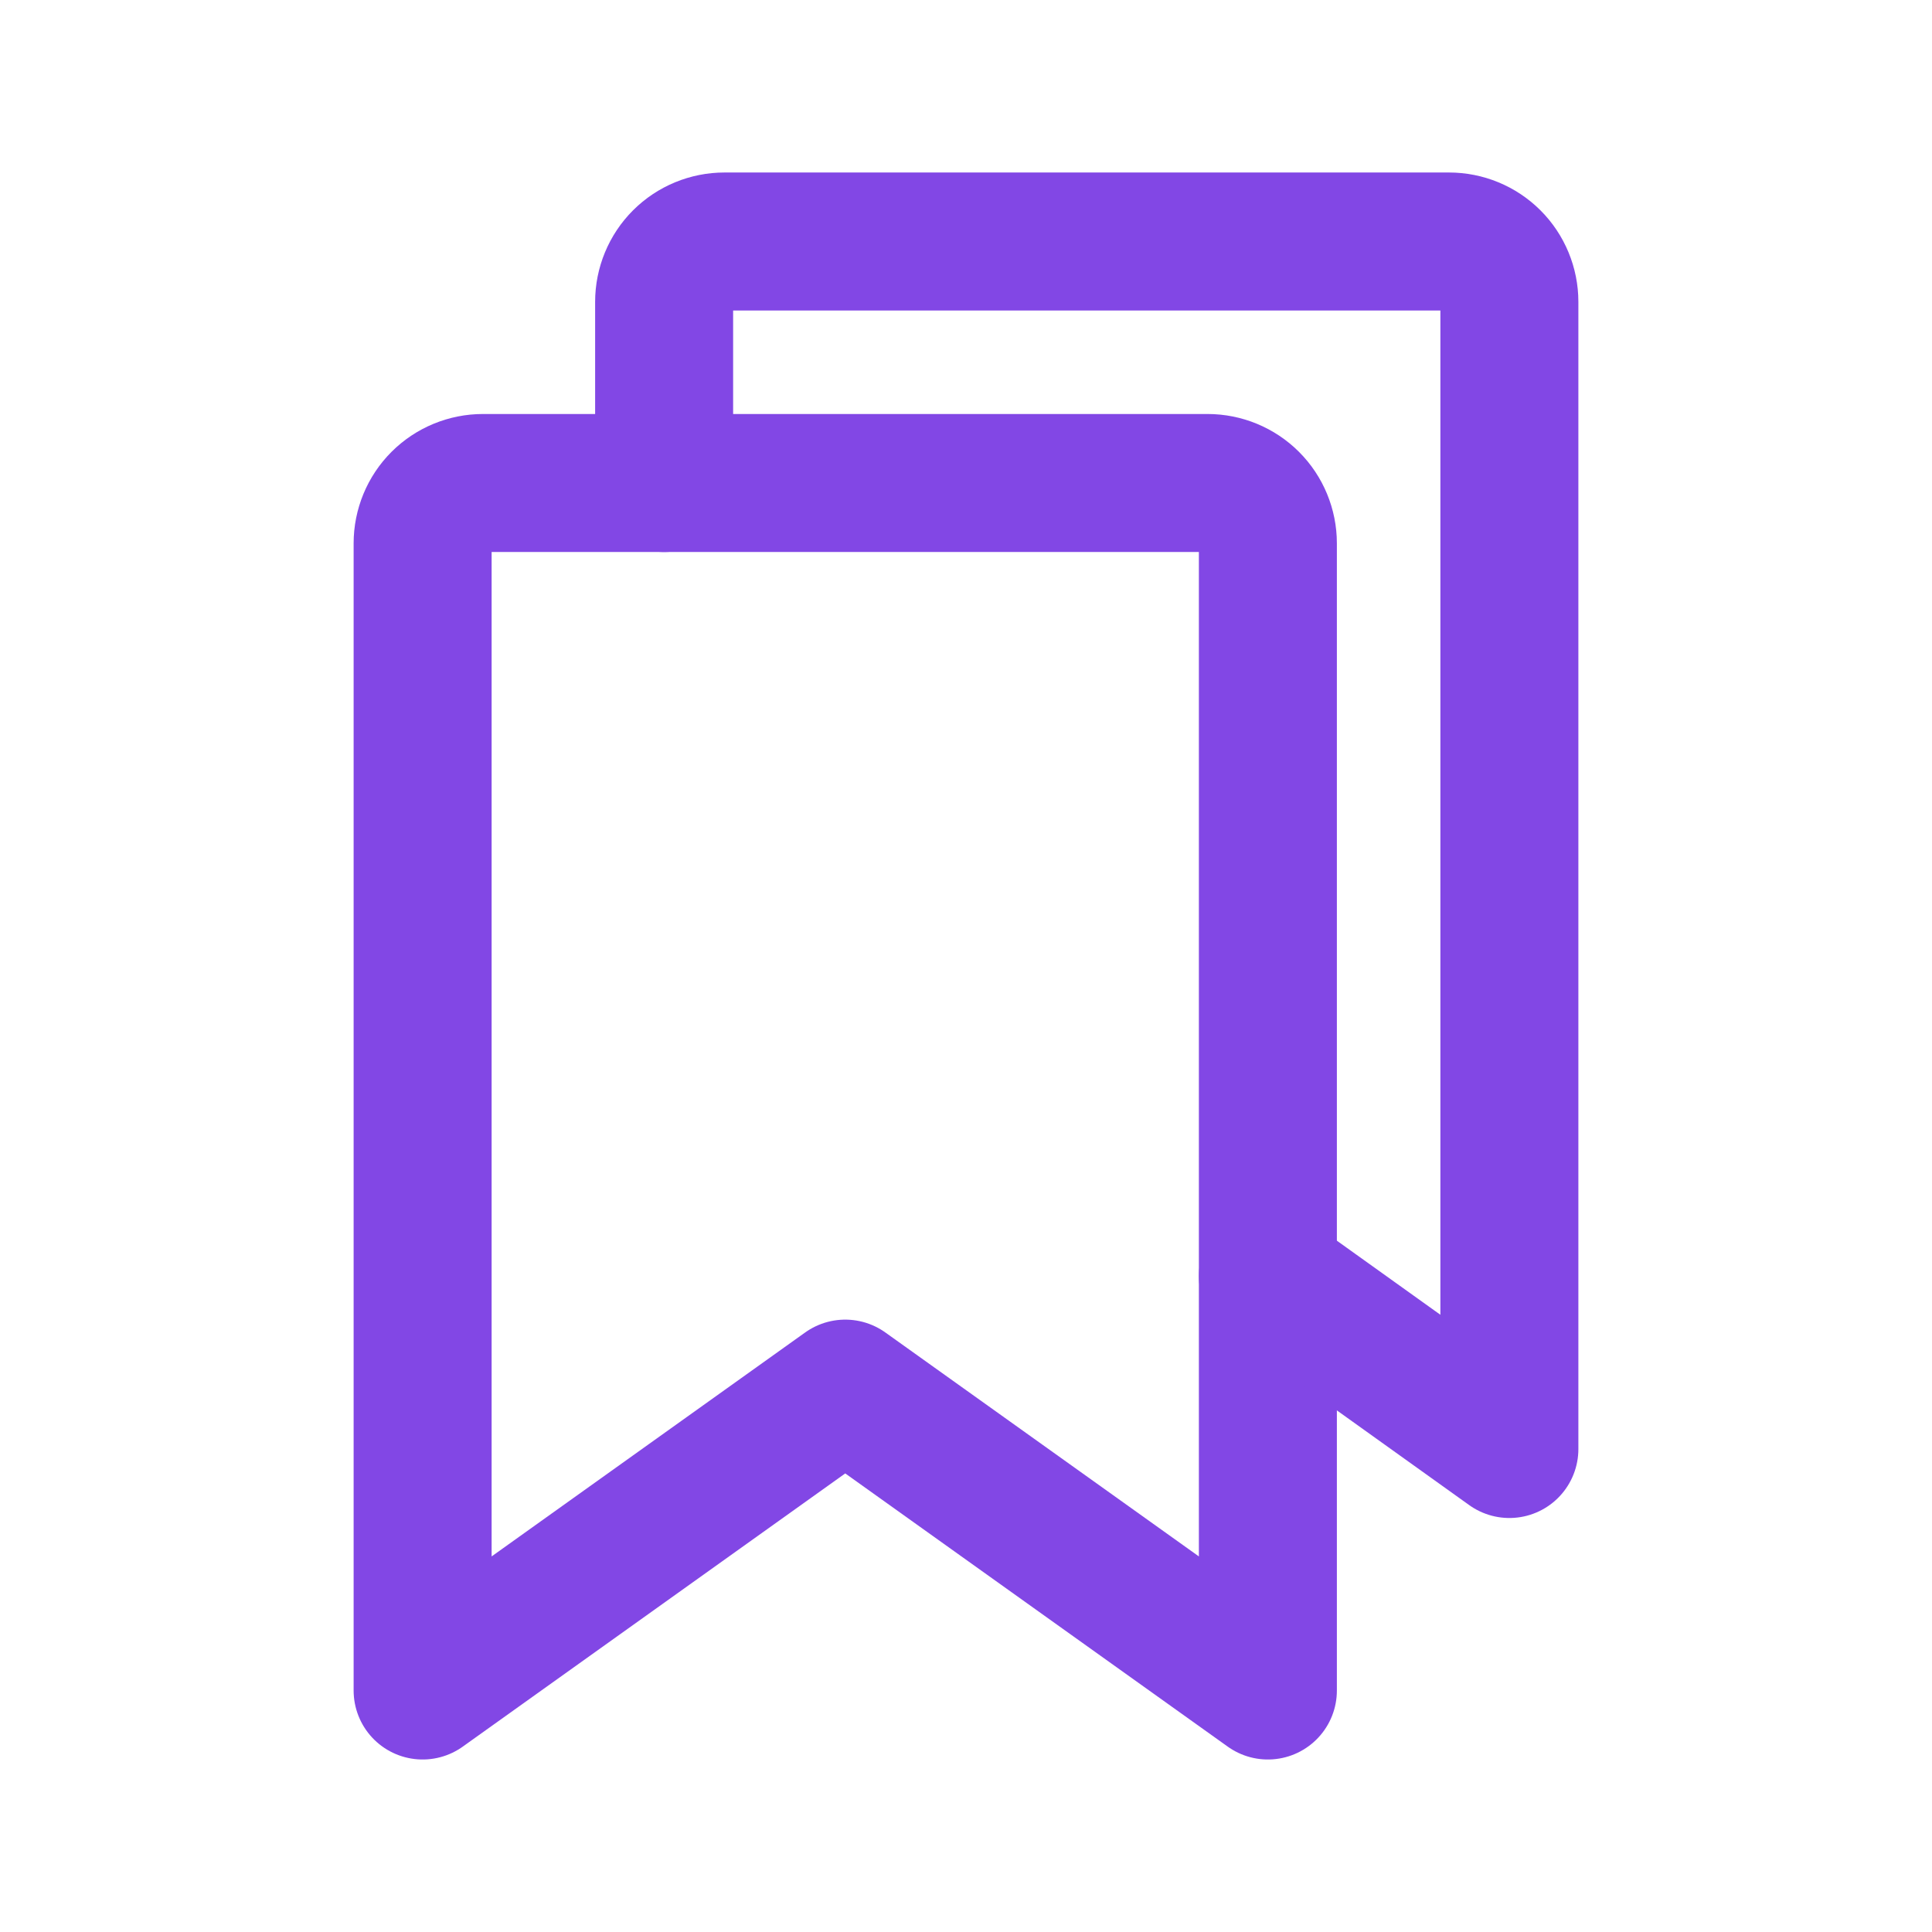 <svg width="28" height="28" viewBox="0 0 28 28" fill="none" xmlns="http://www.w3.org/2000/svg">
<path d="M18.375 24.5L12.25 20.125L6.125 24.5V7.875C6.125 7.643 6.217 7.42 6.381 7.256C6.545 7.092 6.768 7 7 7H17.5C17.732 7 17.955 7.092 18.119 7.256C18.283 7.42 18.375 7.643 18.375 7.875V24.5Z" stroke="#8247E5" stroke-width="2" stroke-linecap="round" stroke-linejoin="round"/>
<path d="M9.625 7V4.375C9.625 4.143 9.717 3.92 9.881 3.756C10.045 3.592 10.268 3.5 10.5 3.5H21C21.232 3.5 21.455 3.592 21.619 3.756C21.783 3.92 21.875 4.143 21.875 4.375V21L18.375 18.495" stroke="#8247E5" stroke-width="2" stroke-linecap="round" stroke-linejoin="round"/>
</svg>
